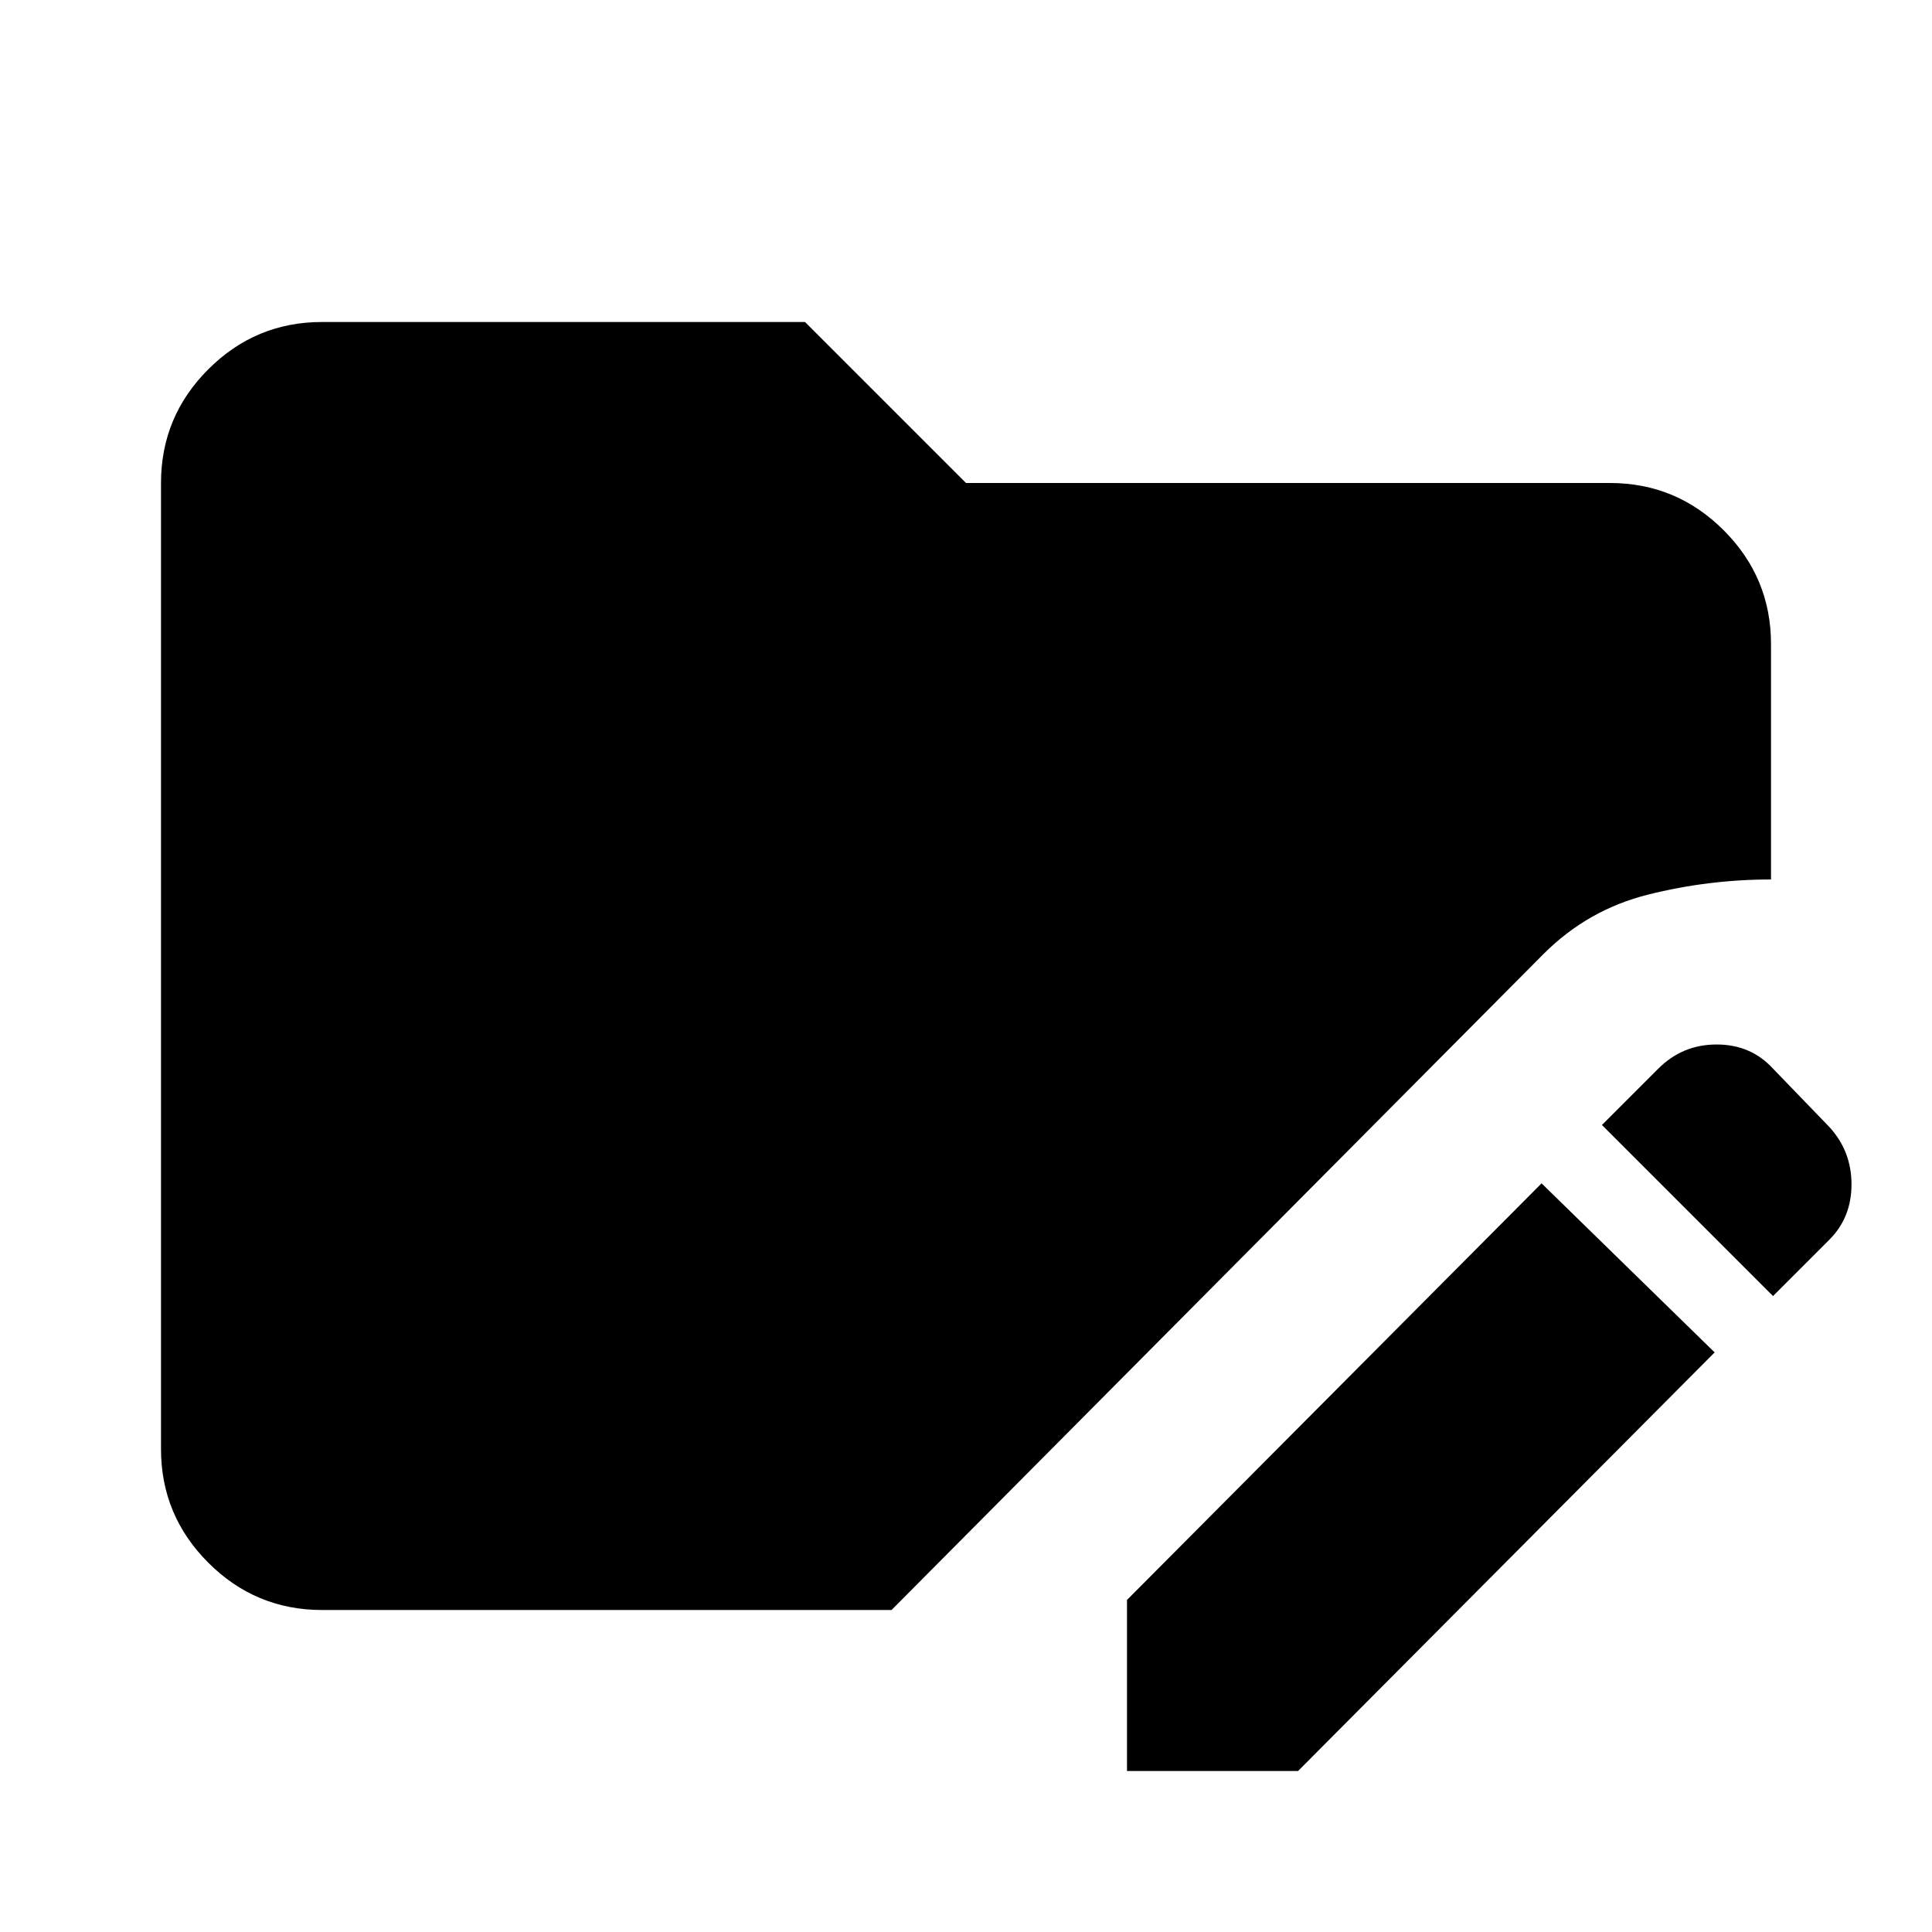 <svg xmlns="http://www.w3.org/2000/svg" height="24" viewBox="0 96 960 960" width="24"><path d="M560 976v-85l206-207 86 84-207 208h-85Zm321-236-85-85 28-28q12-12 29-12t28 12l28 29q11 12 11 28.5T909 712l-28 28ZM160 896q-33 0-56.5-23.5T80 816V336q0-33 23.5-56.5T160 256h240l80 80h320q33 0 56.5 23.5T880 416v117q-31 0-61 7.5T767 570L443 896H160Z"/></svg>